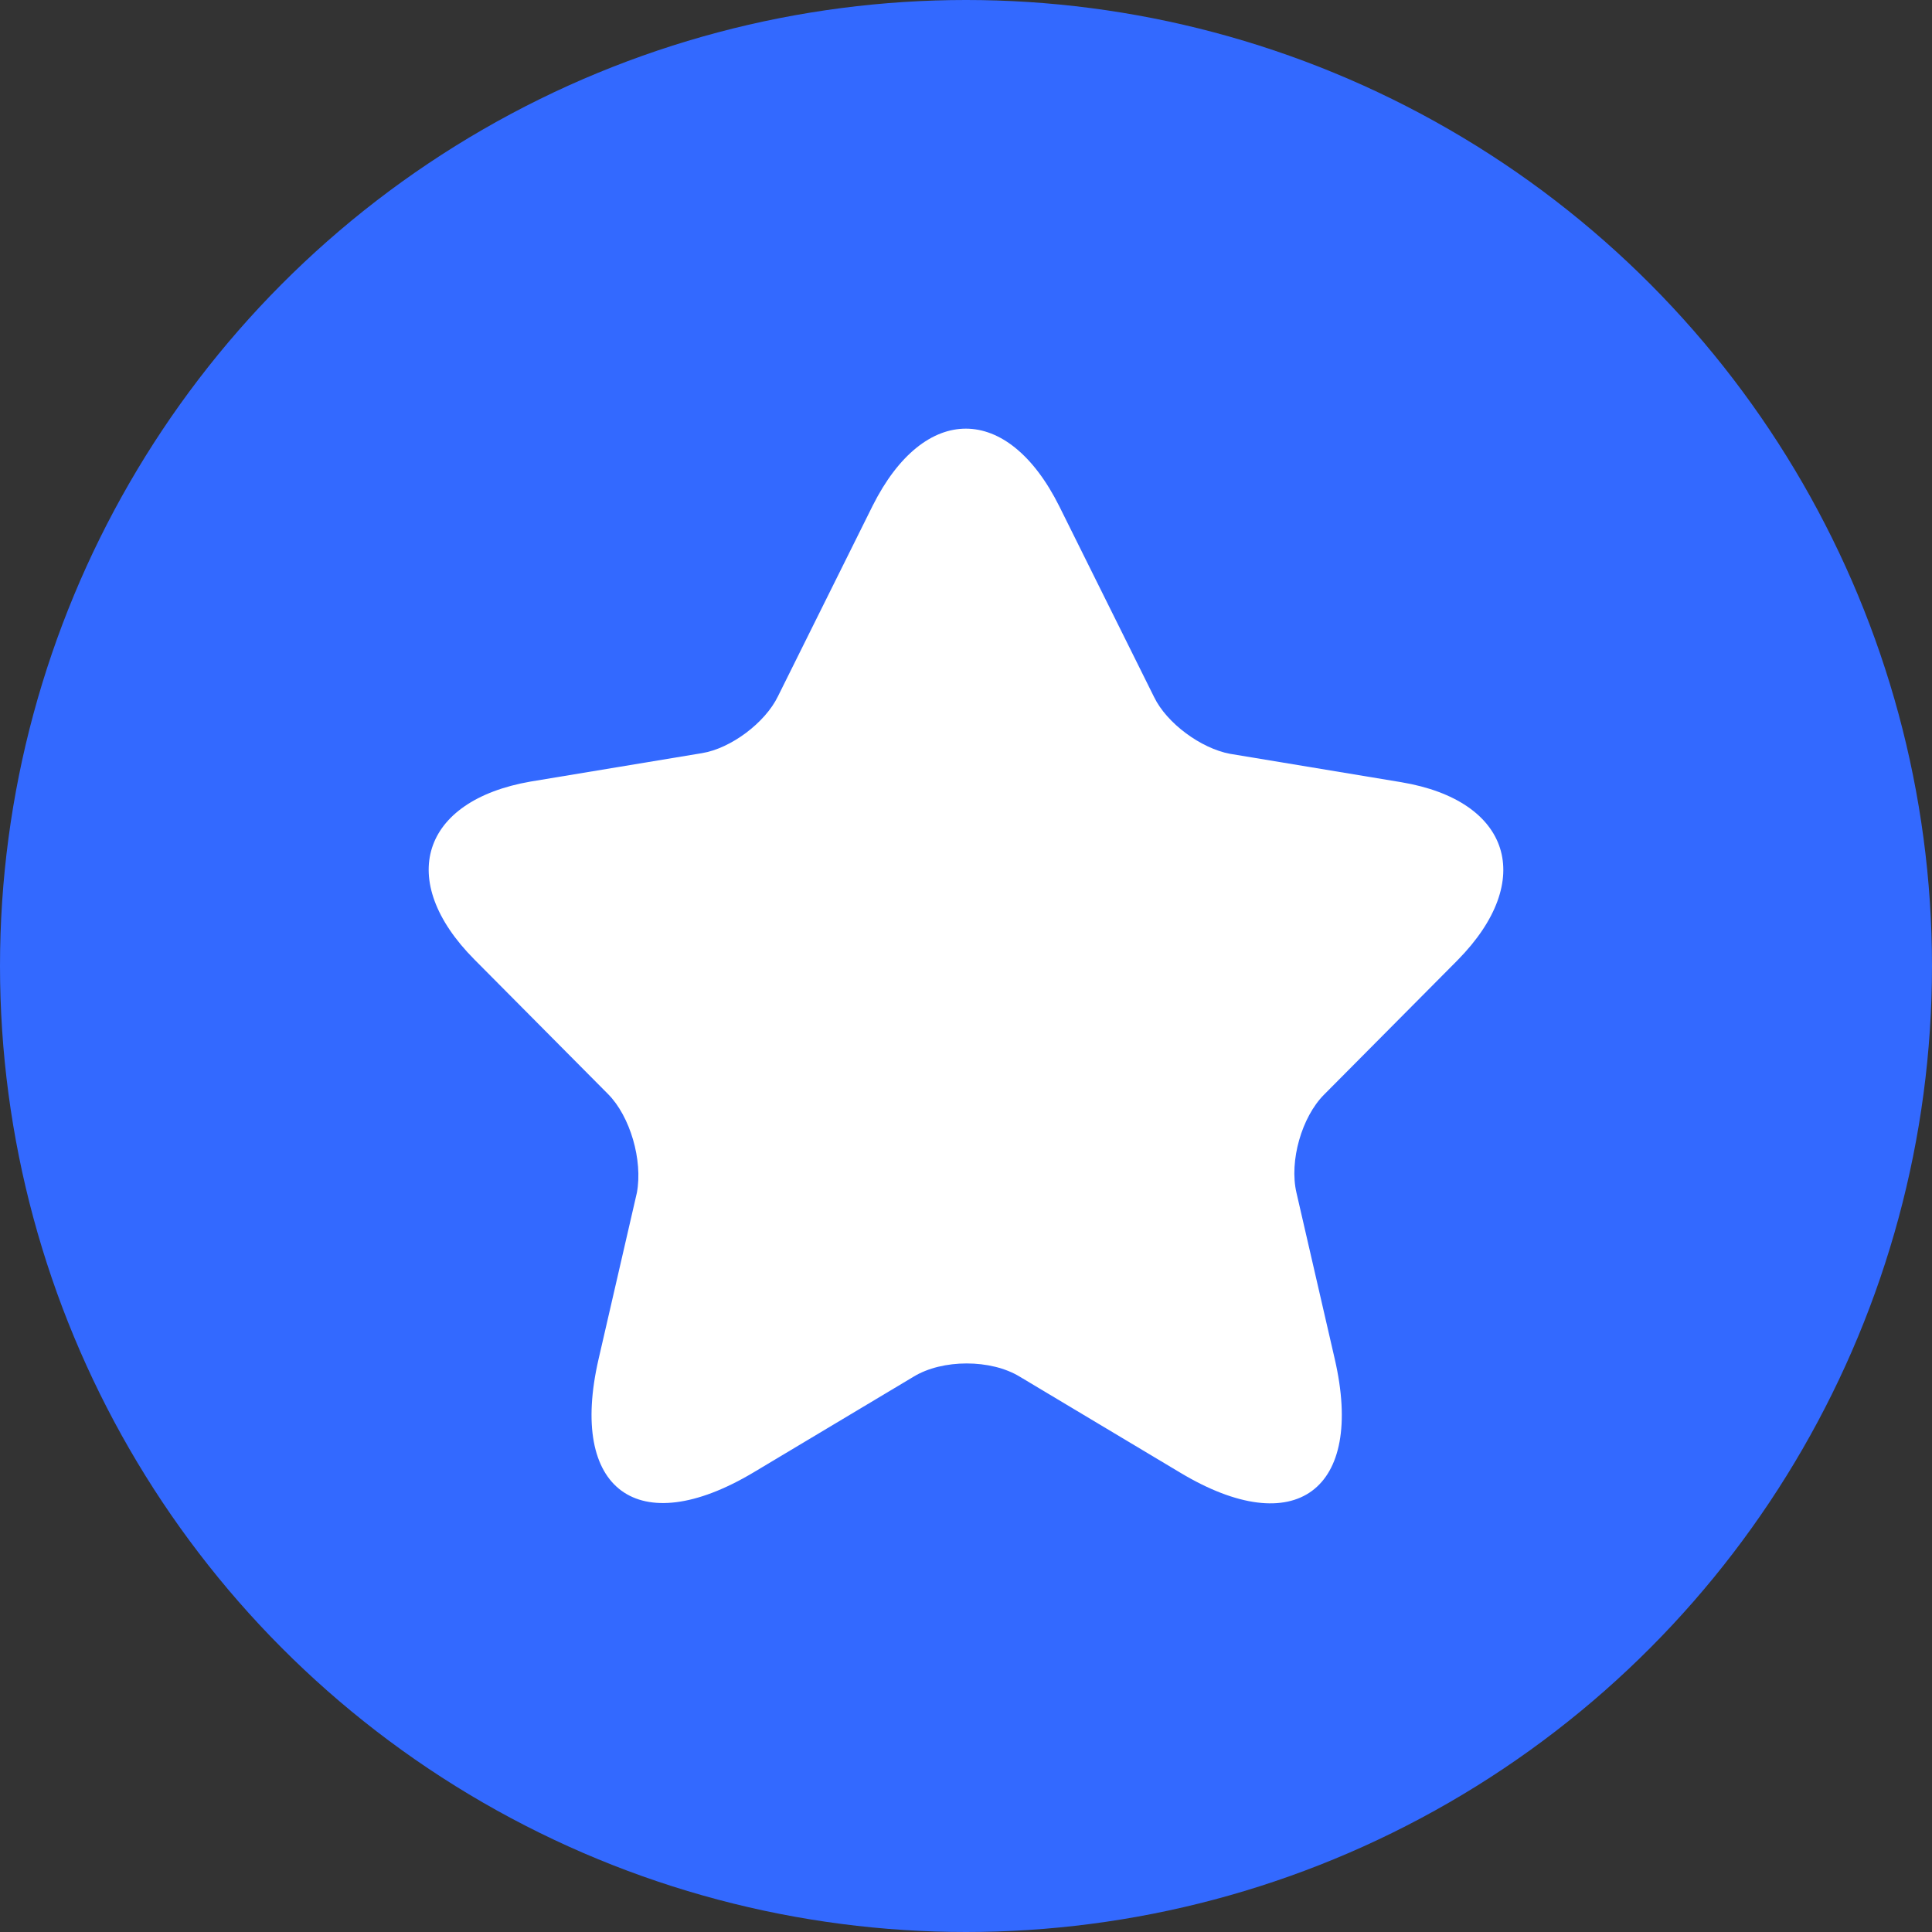<svg width="23" height="23" viewBox="0 0 23 23" fill="none" xmlns="http://www.w3.org/2000/svg">
<rect x="0" y="0" width="23" height="23" fill="#333333" stroke="none"/>
<circle cx="11.5" cy="11.5" r="11.5" fill="#3369FF"/>
<path d="M12.611 6.028L13.739 8.298C13.891 8.612 14.299 8.91 14.643 8.974L16.682 9.312C17.985 9.53 18.289 10.48 17.353 11.43L15.762 13.032C15.498 13.297 15.346 13.82 15.434 14.199L15.89 16.179C16.25 17.741 15.418 18.353 14.051 17.532L12.14 16.389C11.796 16.179 11.22 16.179 10.876 16.389L8.965 17.532C7.598 18.345 6.766 17.741 7.126 16.179L7.582 14.199C7.654 13.812 7.502 13.289 7.238 13.024L5.647 11.422C4.711 10.48 5.015 9.53 6.318 9.304L8.357 8.966C8.701 8.91 9.109 8.604 9.261 8.29L10.389 6.02C11.004 4.796 11.996 4.796 12.611 6.028Z" fill="white"/>
</svg>
